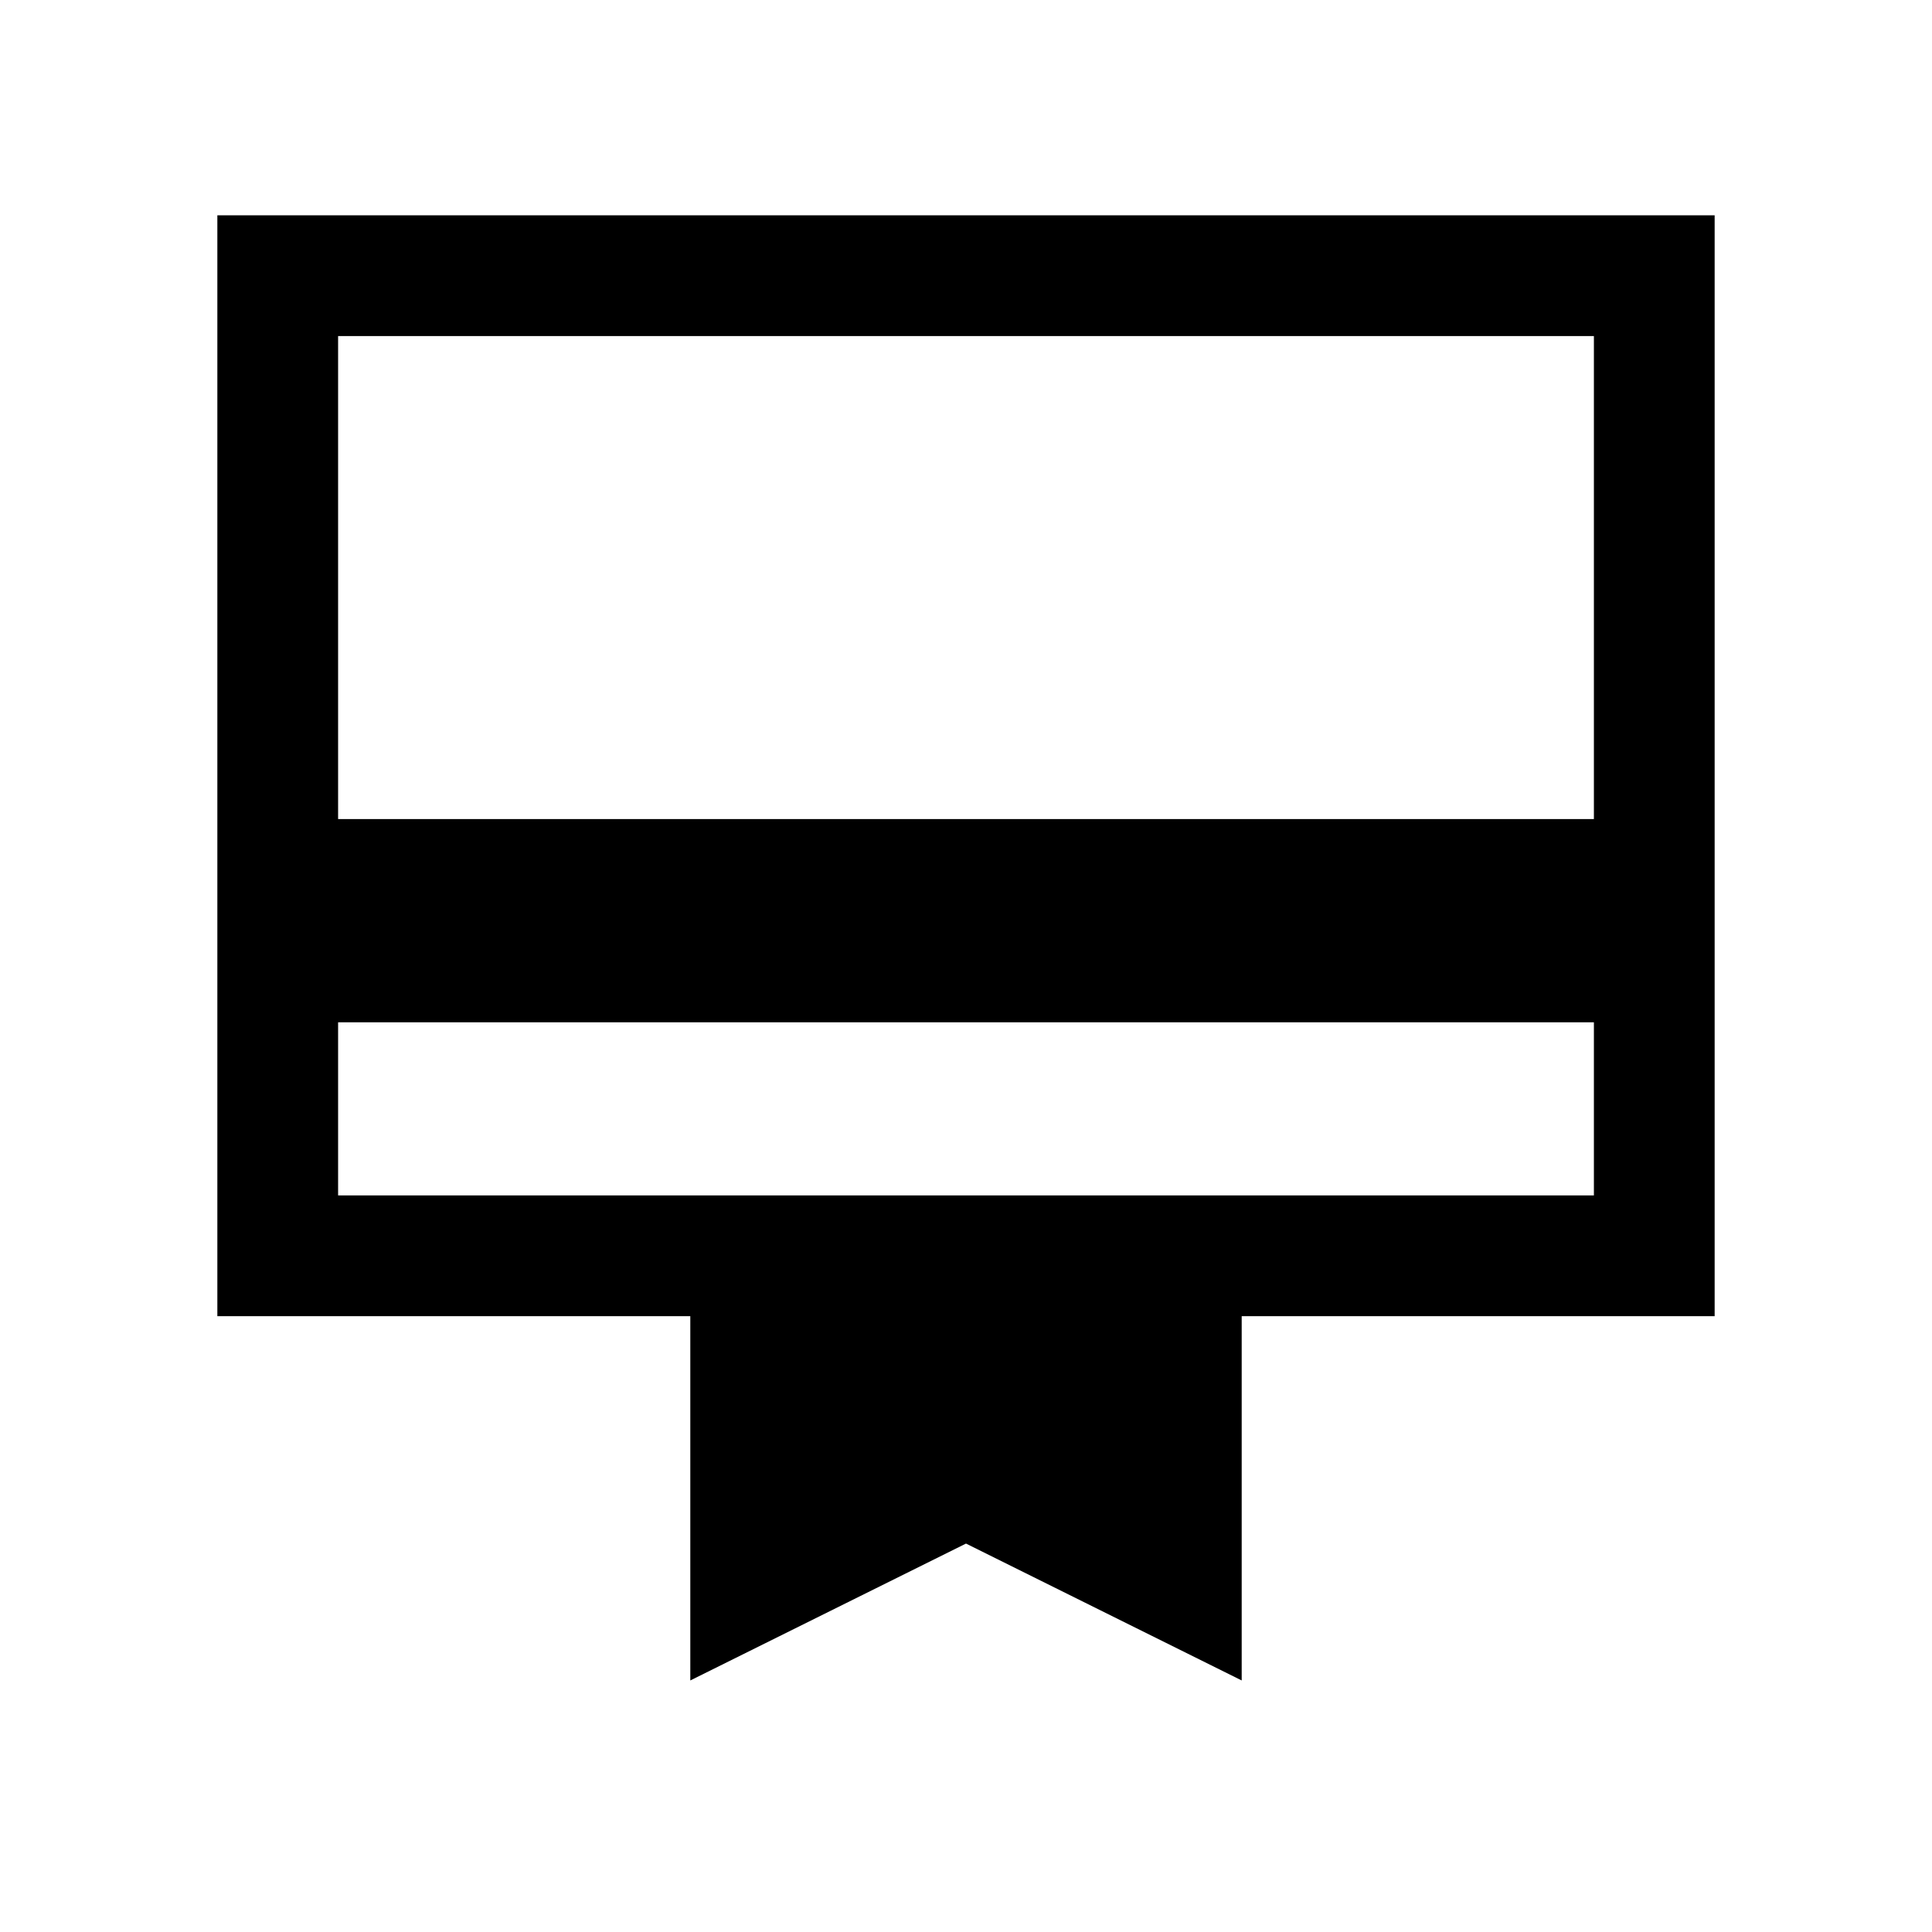<svg xmlns="http://www.w3.org/2000/svg" height="20" width="20"><path d="M3.5 10.583v1.792h13v-1.792Zm3.646 6.813v-3.771H2.25V2.229h15.5v11.396h-4.896v3.771L10 15.979ZM3.5 8.479h13v-5h-13Zm0 3.896V3.479v8.896Z"/></svg>